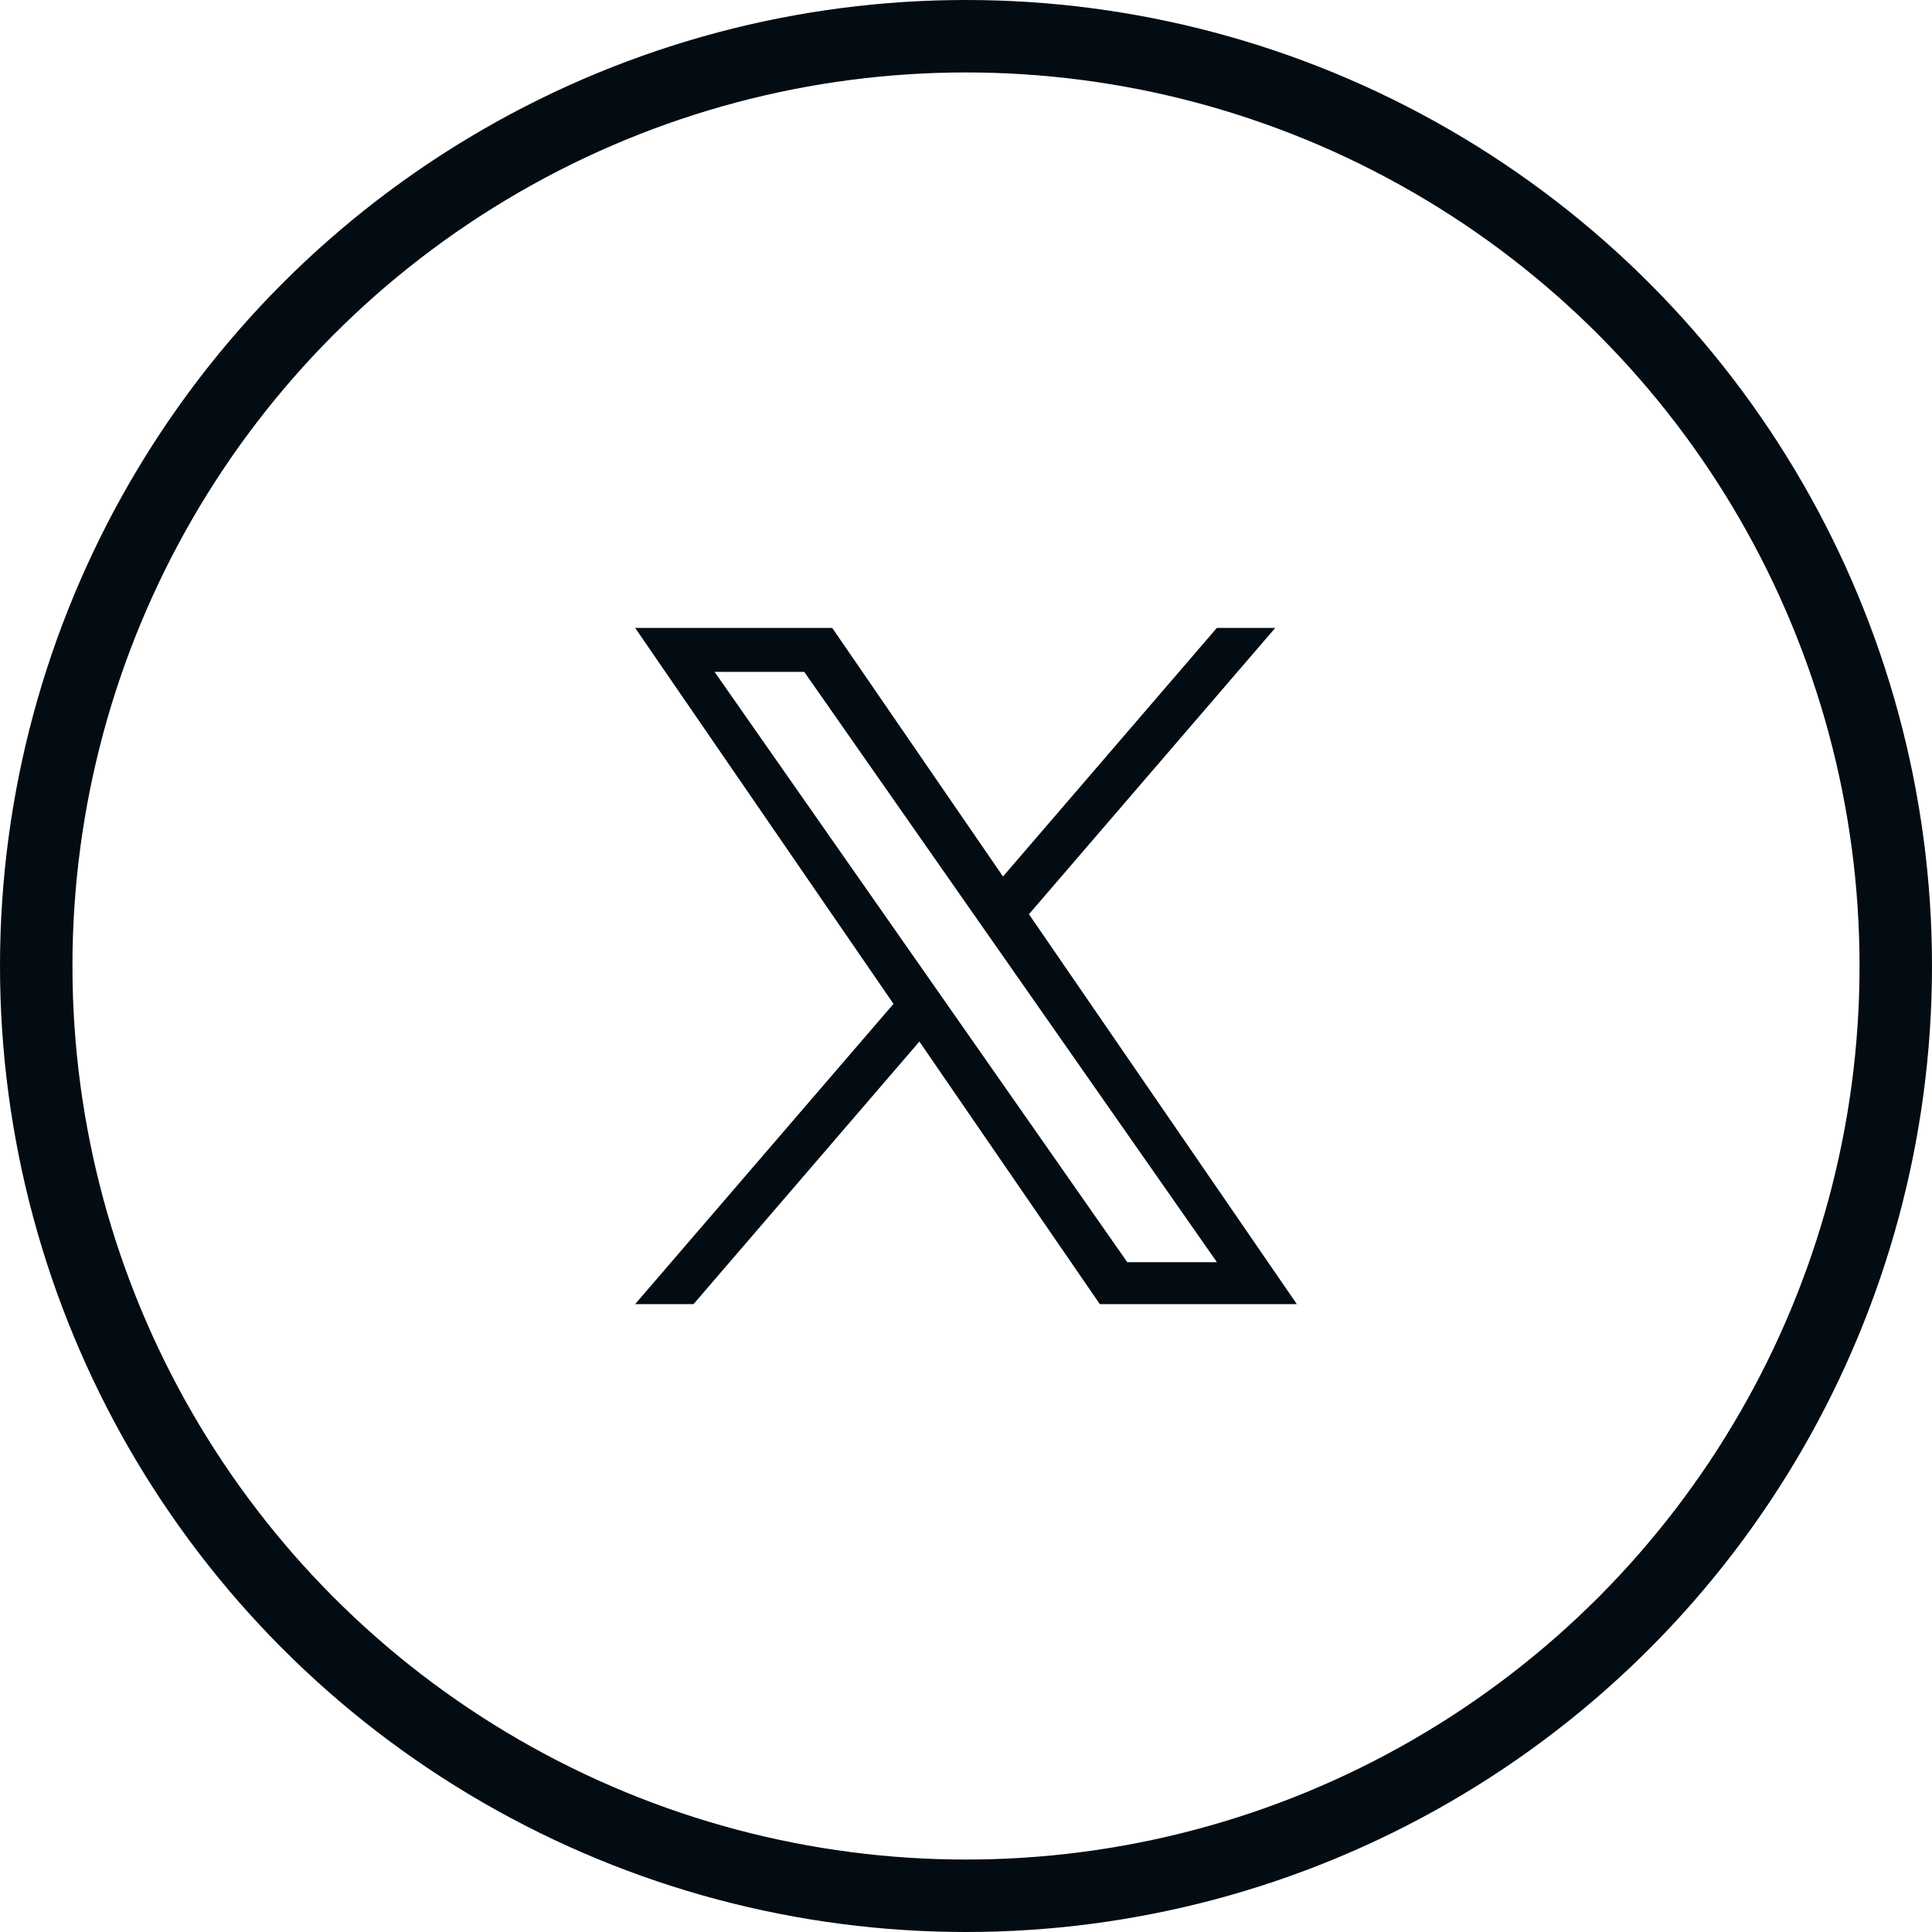 <svg width="40" height="40" viewBox="0 0 40 40" fill="none" xmlns="http://www.w3.org/2000/svg">
<circle cx="20" cy="20" r="19.25" stroke="#020C12" stroke-width="1.5"/>
<g clip-path="url(#clip0_175_3433)">
<path d="M21.303 18.928L26.403 13H25.194L20.766 18.147L17.23 13H13.15L18.499 20.784L13.15 27H14.359L19.035 21.564L22.77 27H26.849L21.303 18.928H21.303ZM19.648 20.852L19.106 20.077L14.794 13.91H16.651L20.13 18.887L20.672 19.662L25.195 26.132H23.339L19.648 20.852V20.852Z" fill="#020C12"/>
</g>
<defs>
<clipPath id="clip0_175_3433">
<rect width="14" height="14" fill="white" transform="translate(13 13)"/>
</clipPath>
</defs>
</svg>
